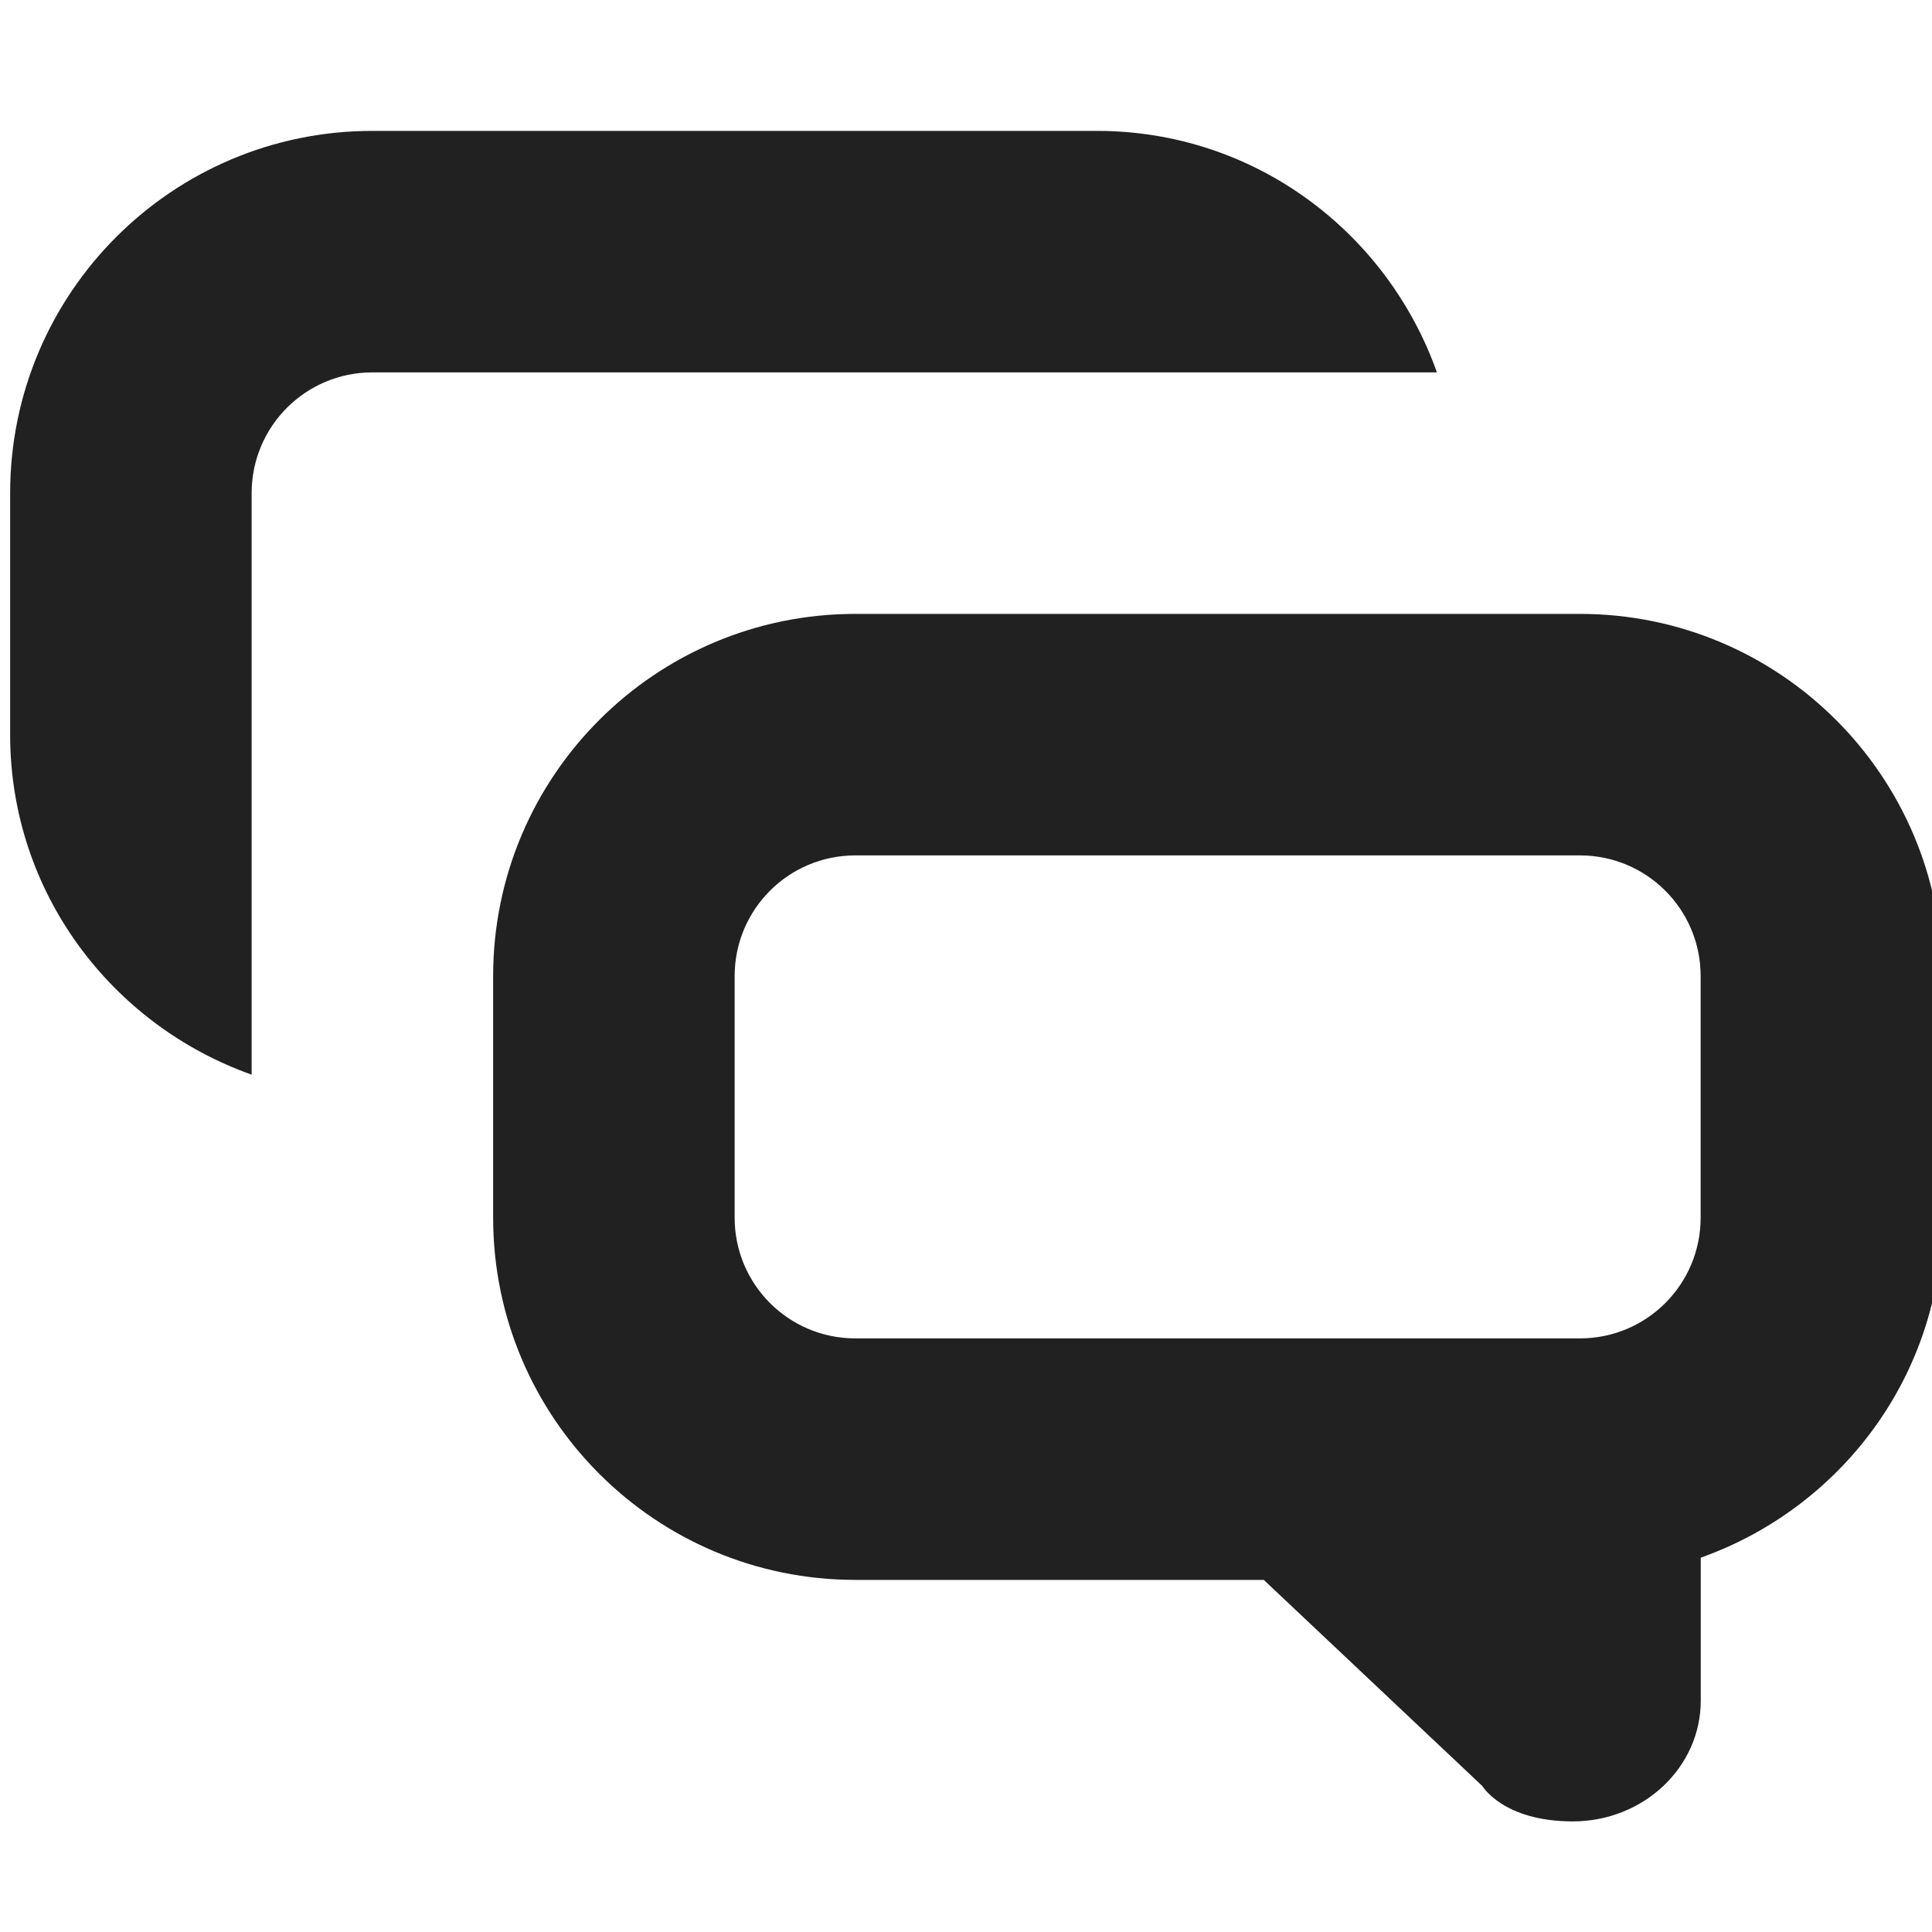 <?xml version="1.0" encoding="utf-8"?>
<!-- Generator: Adobe Illustrator 16.0.0, SVG Export Plug-In . SVG Version: 6.00 Build 0)  -->
<!DOCTYPE svg PUBLIC "-//W3C//DTD SVG 1.1//EN" "http://www.w3.org/Graphics/SVG/1.1/DTD/svg11.dtd">
<svg version="1.1" xmlns="http://www.w3.org/2000/svg" xmlns:xlink="http://www.w3.org/1999/xlink" x="0px" y="0px" width="16px"
	 height="16px" viewBox="0 0 16 16" enable-background="new 0 0 16 16" xml:space="preserve">
<g id="Background_xA0_Image_1_">
</g>
<g id="Row_5_1_">
</g>
<g id="Row_4_1_">
</g>
<g id="Row_3_1_">
</g>
<g id="Row_2_1_">
	<g id="instant_messaging_2_">
		<g>
			<path fill="#212121" d="M9.084,1.084h-6c-1.657,0-3,1.343-3,3v2c0,1.305,0.838,2.403,2,2.816V4.084c0-0.553,0.447-1,1-1H11.9
				C11.487,1.921,10.389,1.084,9.084,1.084z M13.084,5.084h-6c-1.657,0-3,1.343-3,3v2c0,1.657,1.343,3,3,3h3.382l1.81,1.707
				c0,0,0.173,0.293,0.749,0.293c0.585,0,1.06-0.447,1.06-1V12.9c1.162-0.413,2-1.512,2-2.816v-2
				C16.084,6.427,14.741,5.084,13.084,5.084z M14.084,10.084c0,0.553-0.447,1-1,1h-6c-0.553,0-1-0.447-1-1v-2c0-0.553,0.447-1,1-1h6
				c0.553,0,1,0.447,1,1V10.084z"/>
		</g>
	</g>
</g>
<g id="Row_1_1_">
</g>
</svg>
